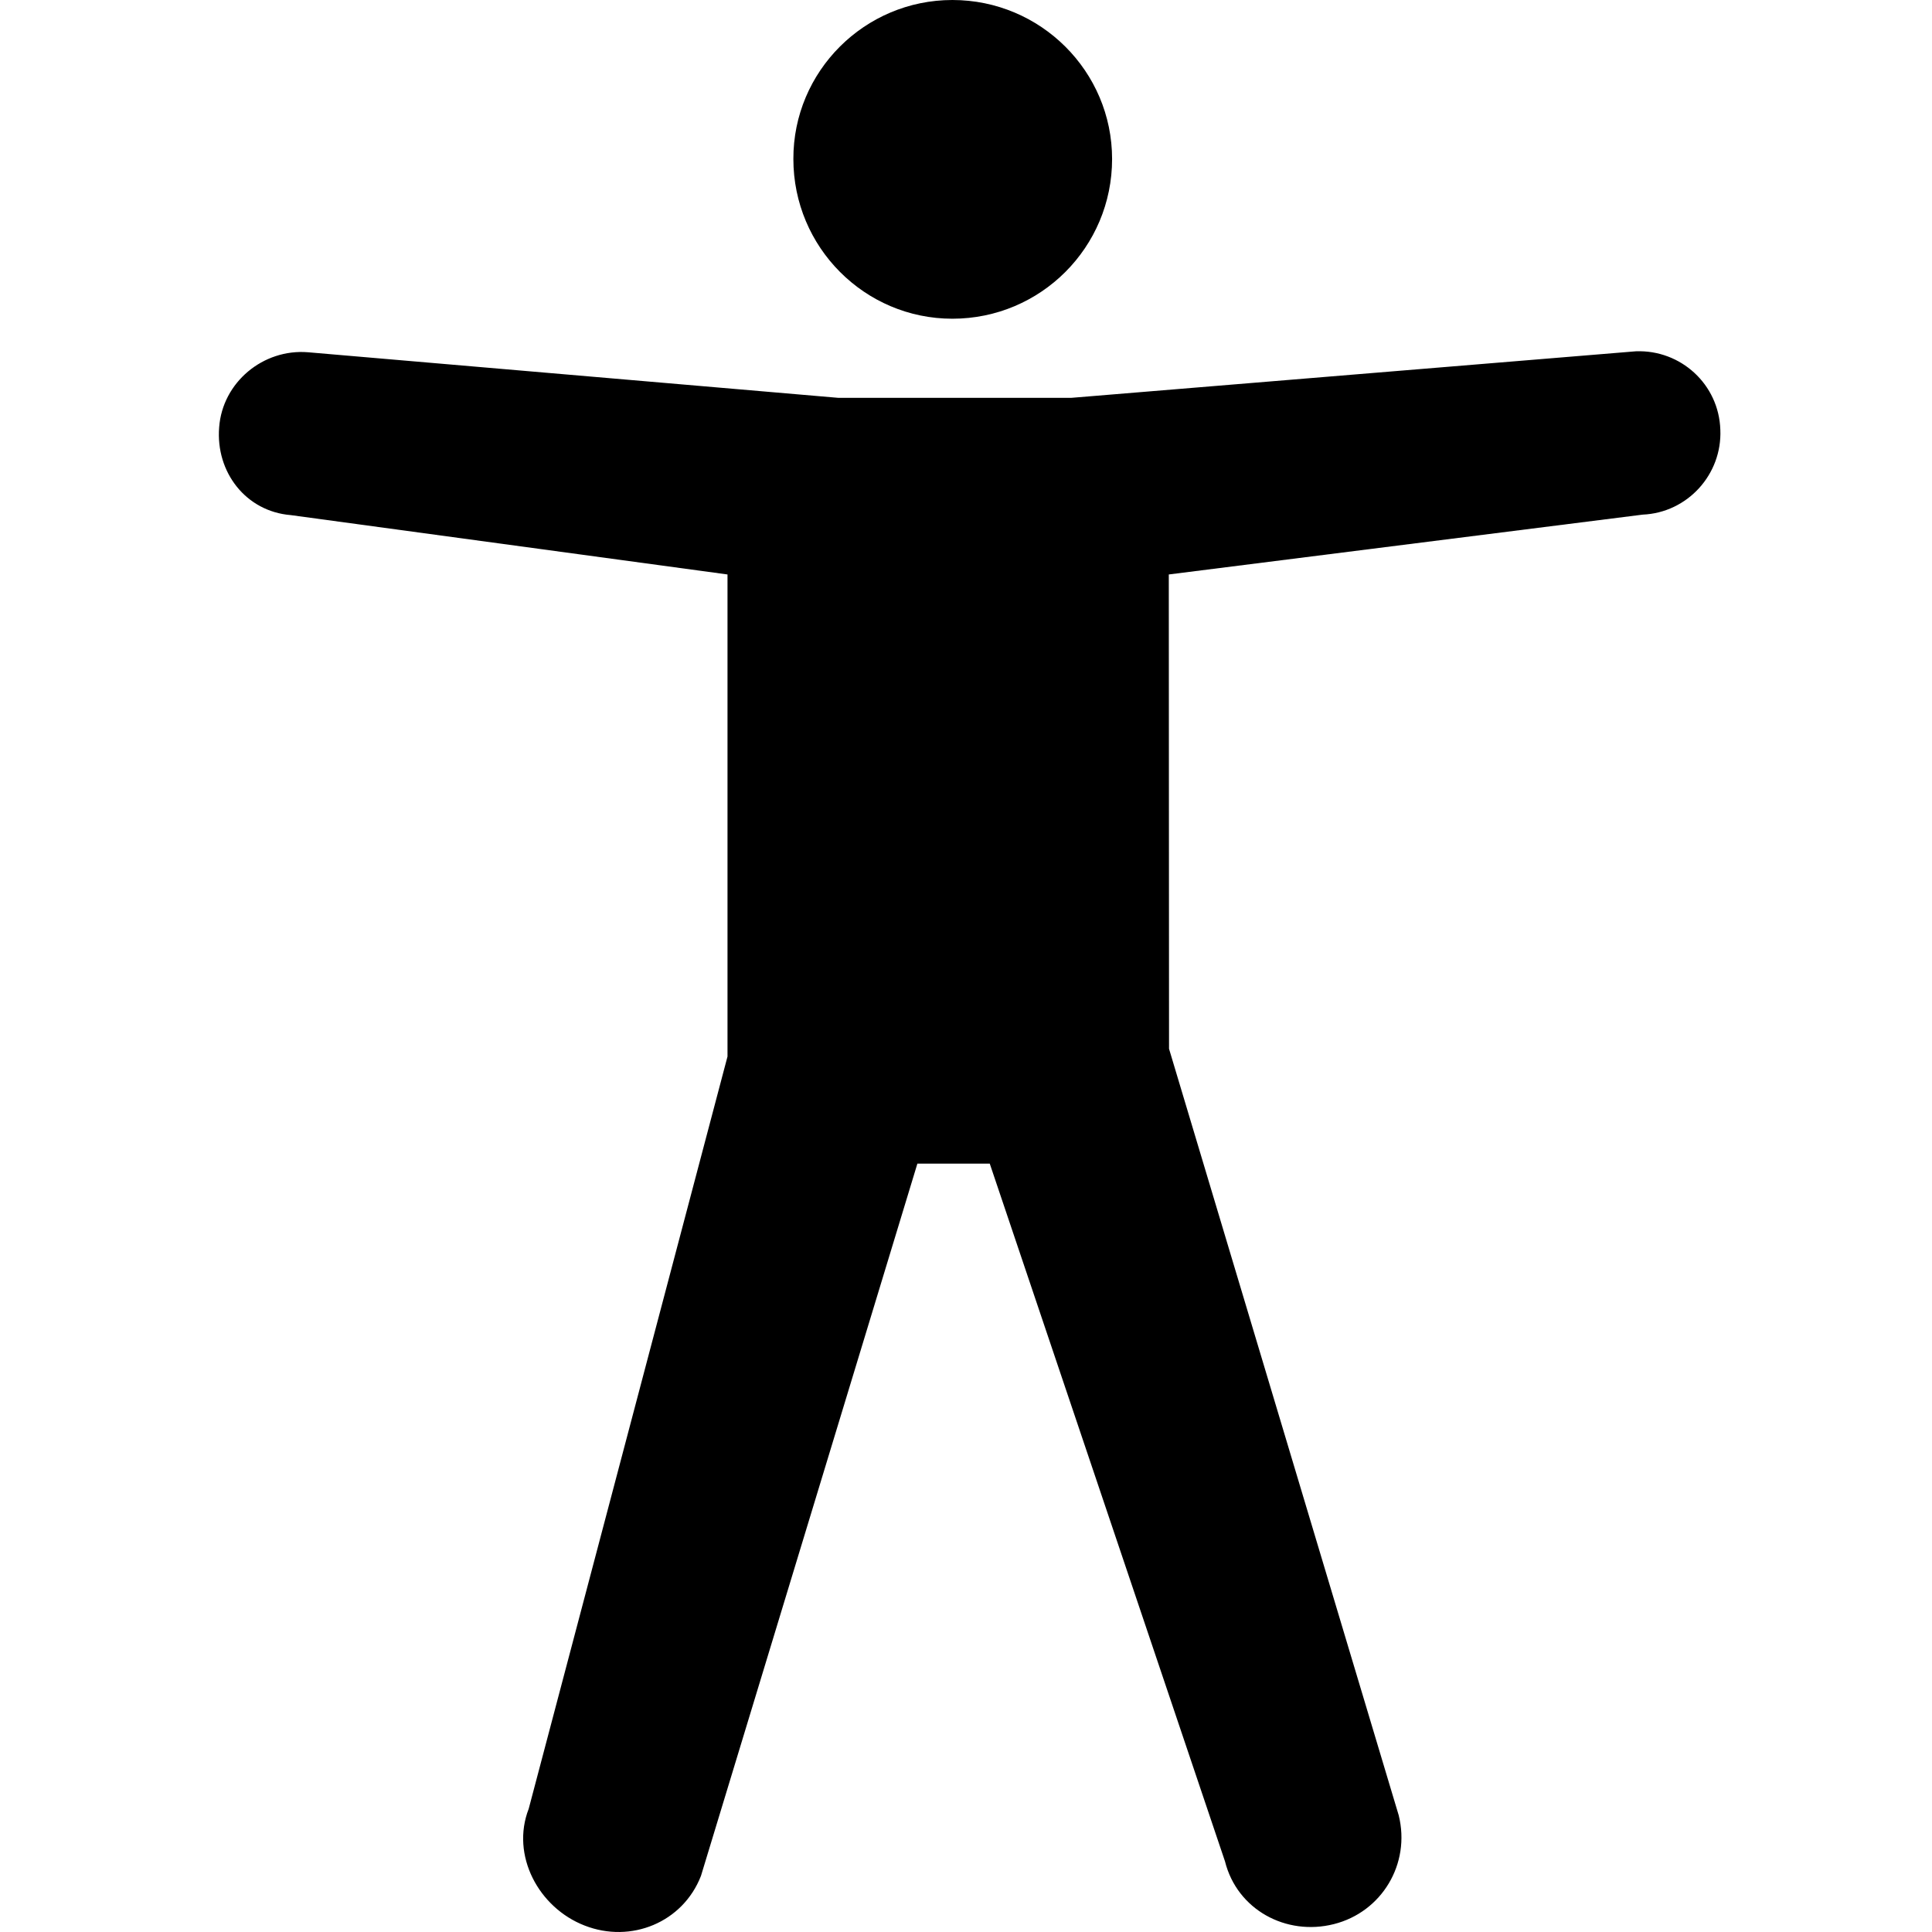 <?xml version="1.0" encoding="UTF-8"?>
<svg width="256px" height="256px" viewBox="0 0 256 256" version="1.1" xmlns="http://www.w3.org/2000/svg" xmlns:xlink="http://www.w3.org/1999/xlink">
    
    <title>a11y</title>
    <desc>Created with sketchtool.</desc>
    <defs></defs>
    <g id="Page-1" stroke="none" stroke-width="1" fill="none" fill-rule="evenodd">
        <g id="a11y" fill="#000000" fill-rule="nonzero">
            <path d="M126.194,1.13686838e-13 C137.895,1.13686838e-13 147.358,9.463 147.358,21.068 C147.358,32.769 137.895,42.232 126.194,42.232 C114.589,42.232 105.126,32.769 105.126,21.068 C105.094,9.463 114.557,1.13686838e-13 126.194,1.13686838e-13 L126.194,1.13686838e-13 Z M217.659,68.191 L154.871,76.119 L154.903,138.971 L185.337,240.538 C186.936,246.964 183.1,253.358 176.738,254.957 C170.408,256.555 163.918,253.038 162.319,246.645 L131.149,154.189 L121.558,154.189 L92.882,248.563 C90.484,254.733 83.611,257.546 77.472,255.148 C71.366,252.783 67.658,245.845 70.056,239.675 L96.398,139.994 L96.398,76.119 L38.534,68.255 C32.587,67.775 28.559,62.564 29.039,56.618 C29.486,50.64 34.889,46.196 40.803,46.675 L111.104,52.718 L141.923,52.718 L216.763,46.548 C222.71,46.324 227.761,50.927 227.953,56.938 C228.209,62.852 223.605,67.935 217.659,68.191 Z"></path>
        </g>
    </g>
</svg>
